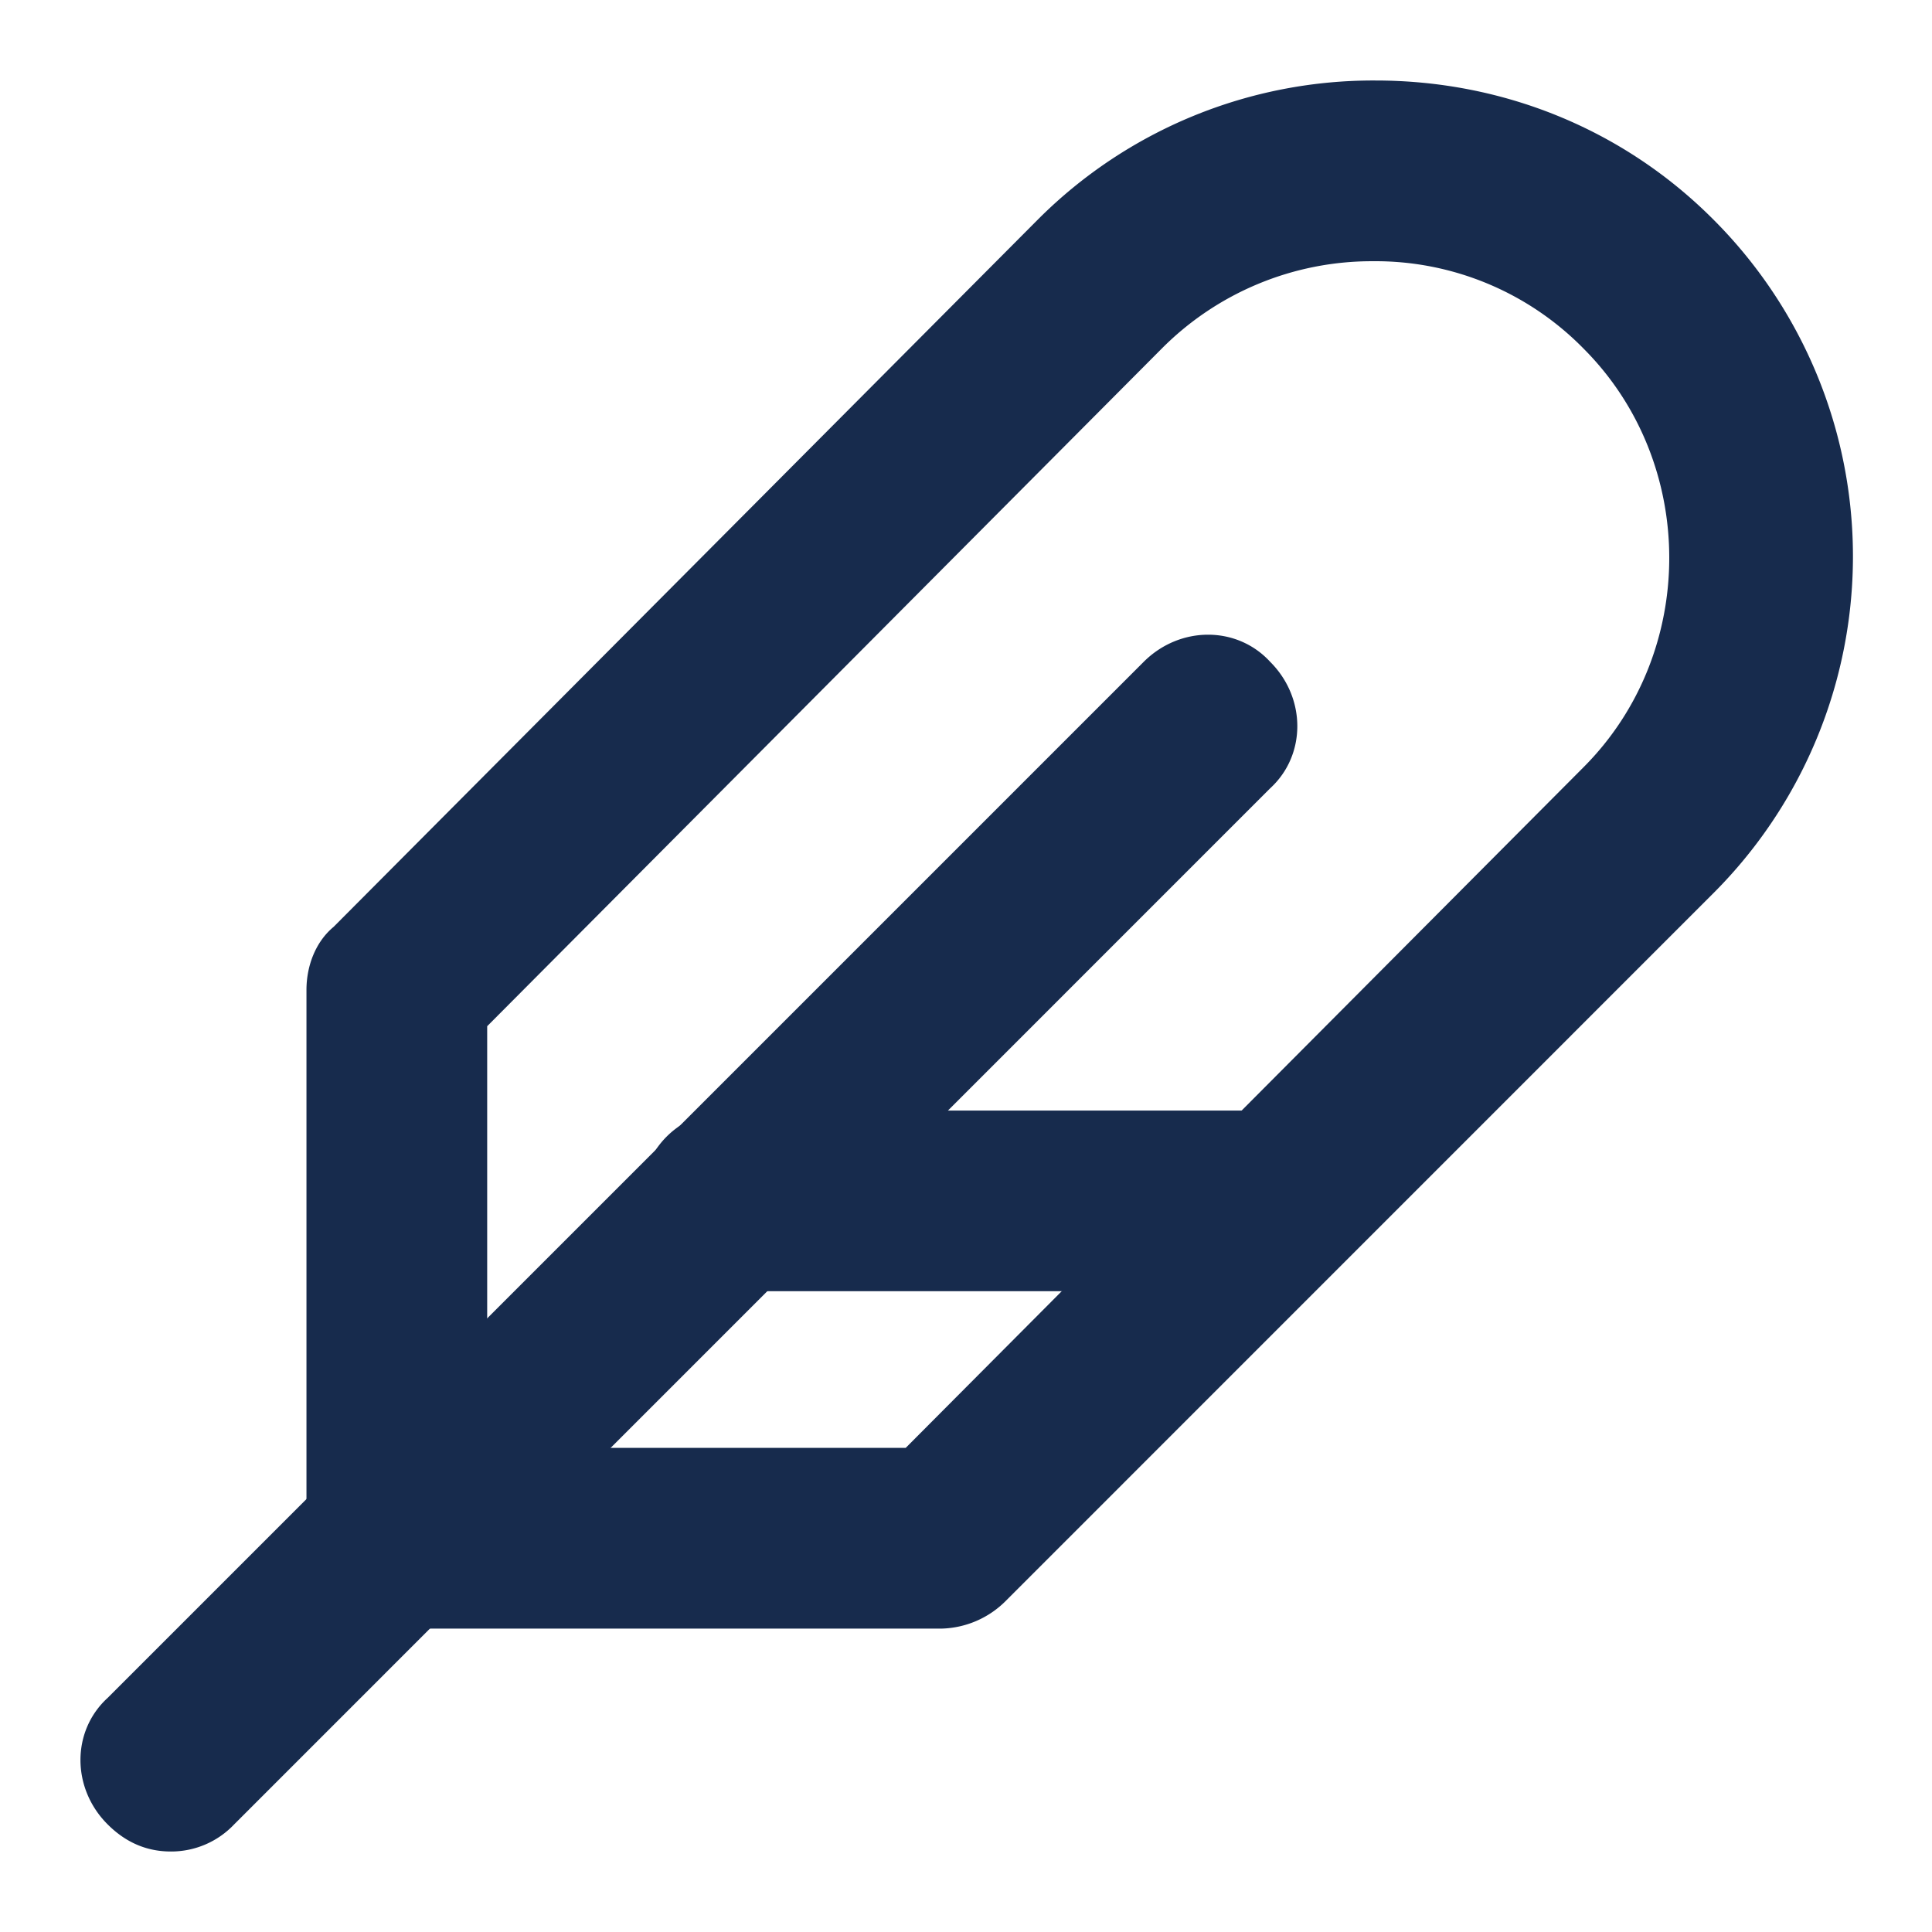 <?xml version="1.0" standalone="no"?><!DOCTYPE svg PUBLIC "-//W3C//DTD SVG 1.1//EN" "http://www.w3.org/Graphics/SVG/1.1/DTD/svg11.dtd"><svg t="1719479015310" class="icon" viewBox="0 0 1024 1024" version="1.1" xmlns="http://www.w3.org/2000/svg" p-id="57058" xmlns:xlink="http://www.w3.org/1999/xlink" width="256" height="256"><path d="M499.2 863.189H210.347a47.019 47.019 0 0 1-47.915-47.872v-290.56c0-12.757 4.779-25.515 14.379-33.493l373.547-375.168A251.093 251.093 0 0 1 729.088 42.667c67.072 0 130.944 25.557 178.773 73.429a252.416 252.416 0 0 1 0 357.589l-375.125 375.168a49.792 49.792 0 0 1-33.493 14.336z m-241.024-95.787h221.867l359.253-360.747c60.587-60.672 60.587-161.28 0-221.909a154.368 154.368 0 0 0-111.787-46.293 157.013 157.013 0 0 0-111.744 46.293l-357.547 359.168v223.488z" fill="#172B4D" p-id="57059"></path><path d="M90.539 981.333c-12.757 0-23.893-4.779-33.493-14.379-19.2-19.157-19.2-49.493 0-67.029l549.12-549.12c19.2-19.2 49.493-19.2 67.072 0 19.157 19.115 19.157 49.451 0 66.987L124.117 966.955a45.952 45.952 0 0 1-33.579 14.379z" fill="#172B4D" p-id="57060"></path><path d="M657.28 684.373H387.499a47.019 47.019 0 0 1-47.915-47.872c0-27.136 20.779-47.872 47.915-47.872h269.781c27.136 0 47.872 20.736 47.872 47.872 0 27.136-20.736 47.915-47.872 47.915z" fill="#172B4D" p-id="57061"></path></svg>